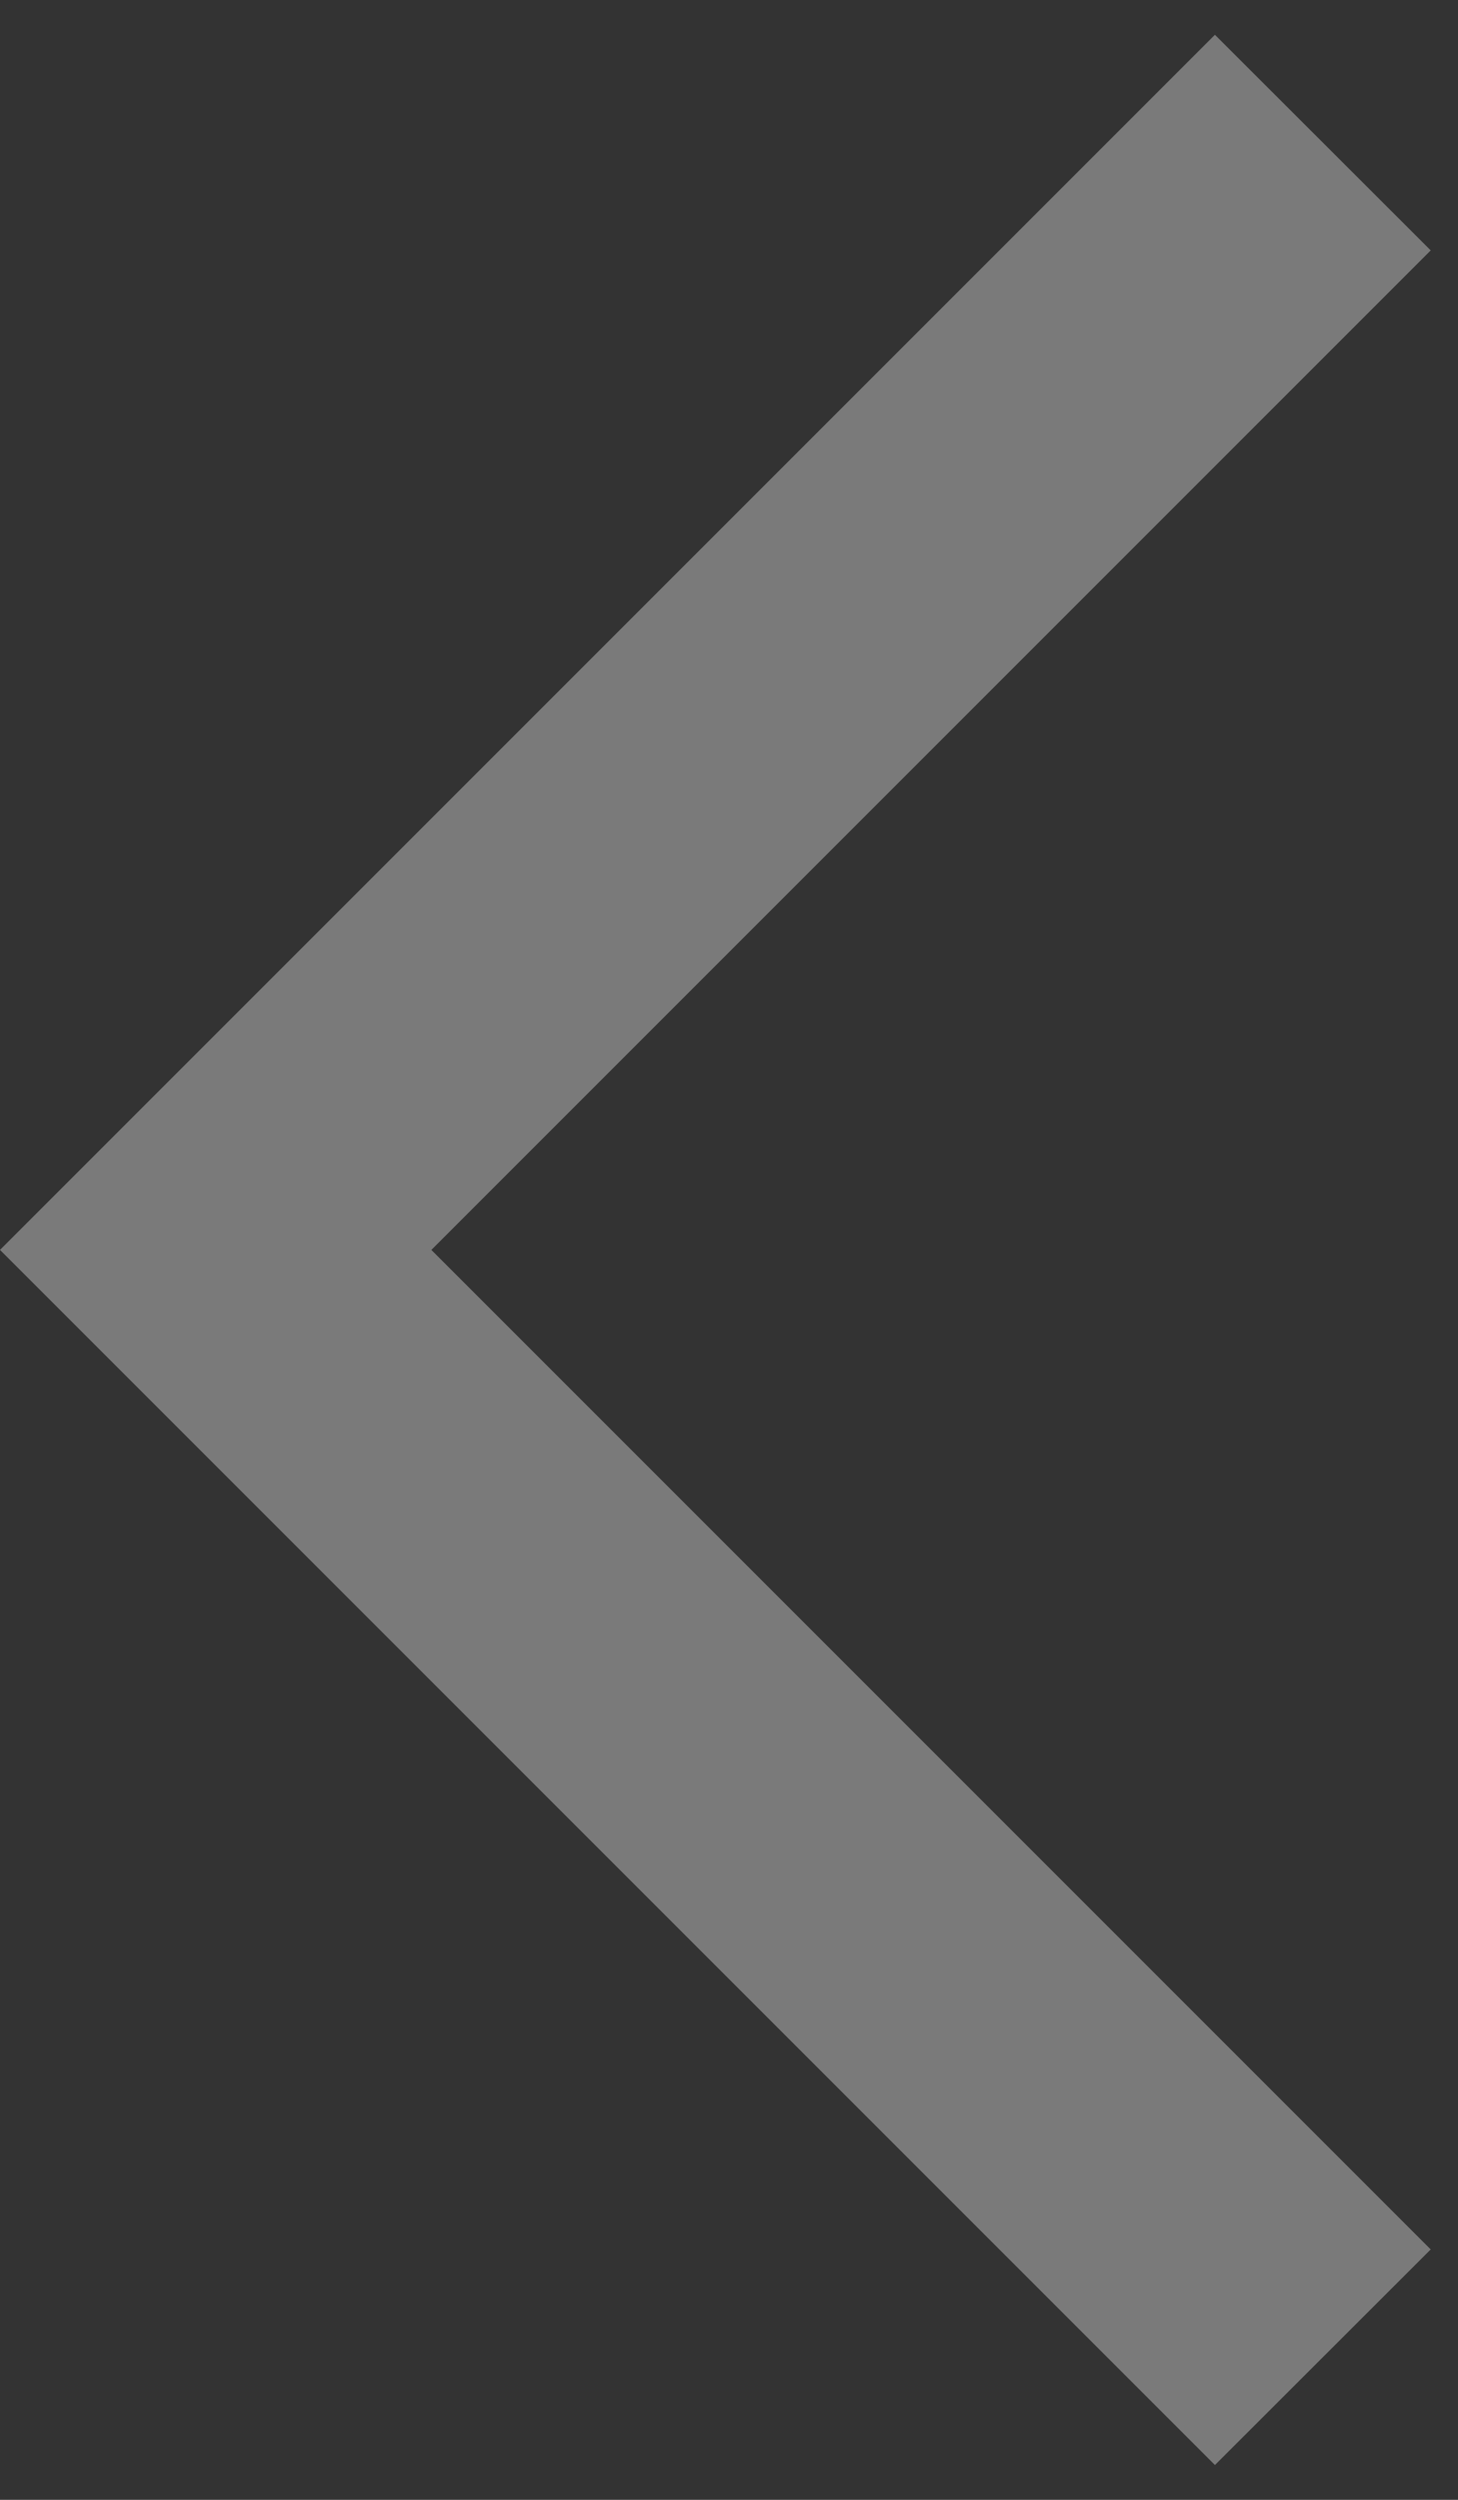 <svg width="7" height="12" viewBox="0 0 7 12" fill="none" xmlns="http://www.w3.org/2000/svg">
<rect x="0" y="0" width="7" height="12" fill="#333333" stroke="none"/>
<path d="M5.833 11.833L0 6L5.833 0.167L6.869 1.202L2.071 6L6.869 10.798L5.833 11.833Z" fill="white" fill-opacity="0.35"/>
</svg>
